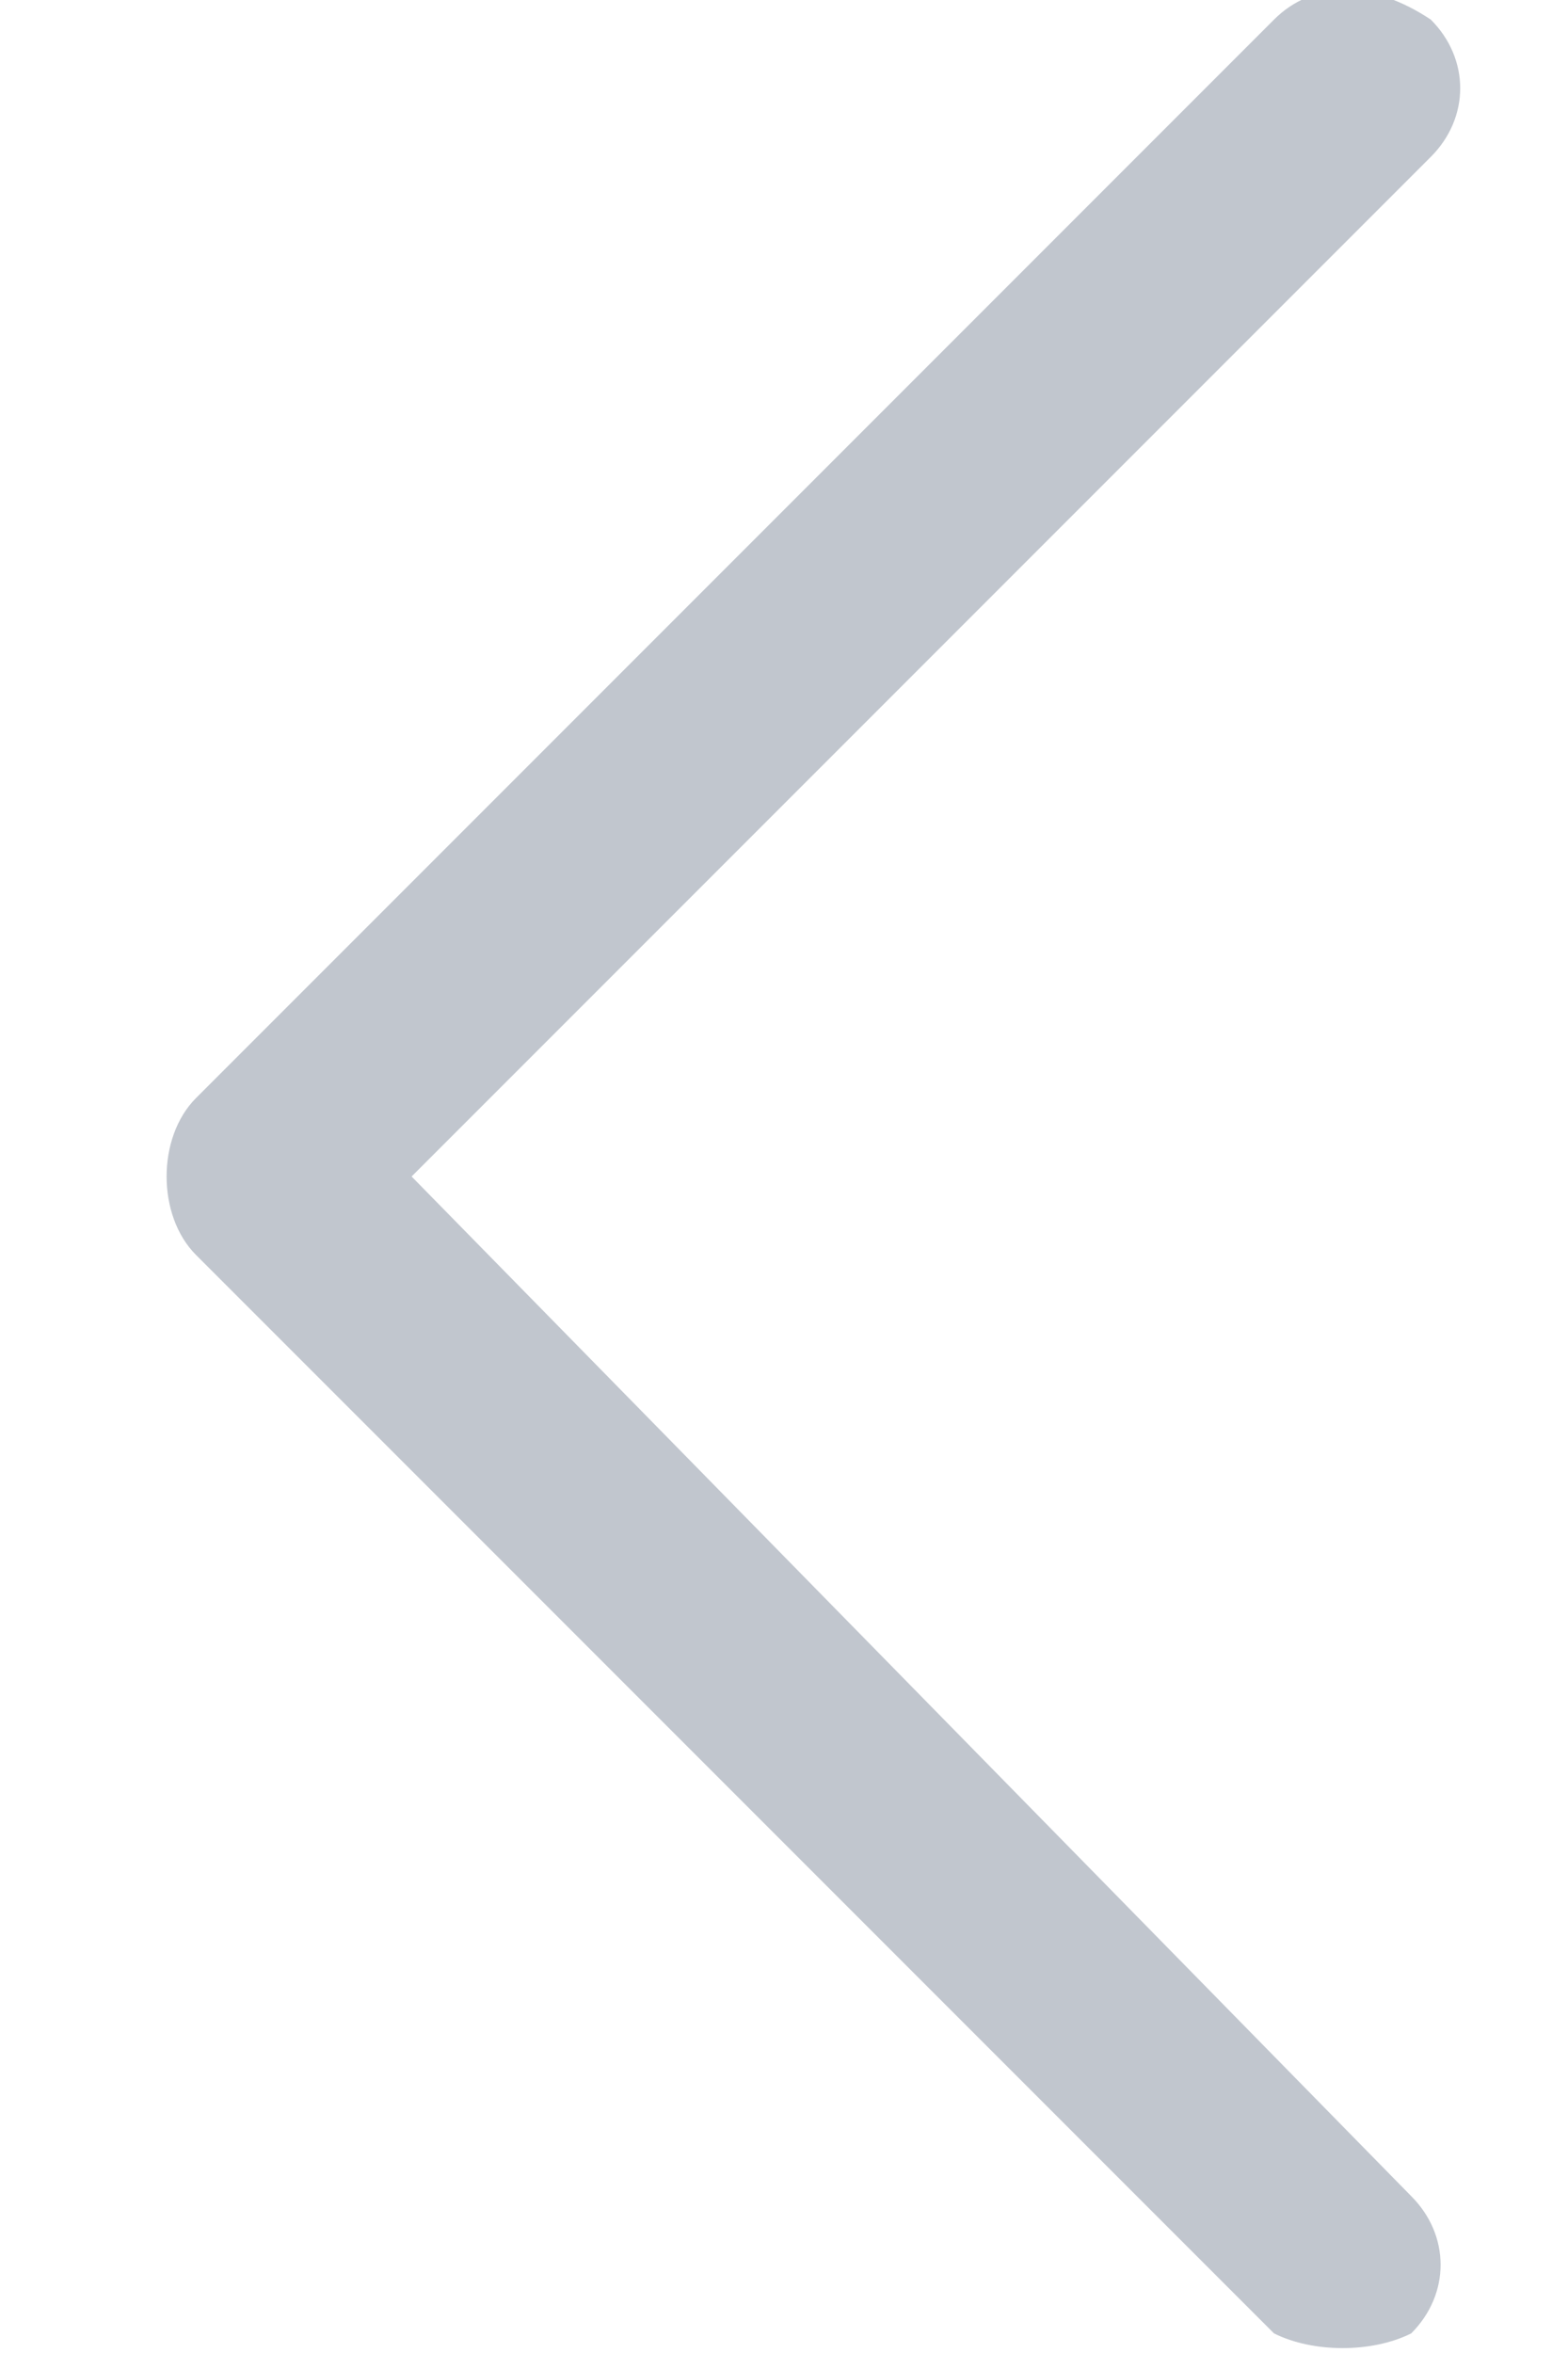 <?xml version="1.0" encoding="utf-8"?>
<svg version="1.1" id="Слой_1" xmlns="http://www.w3.org/2000/svg" xmlns:xlink="http://www.w3.org/1999/xlink" x="0px" y="0px"
	 viewBox="0 0 8 12" style="enable-background:new 0 0 8 12;" xml:space="preserve">
<style type="text/css">
	.st0{fill:#C1C6CE;}
</style>
<path class="st0" d="M1,5.6C0.8,5.8,0.8,6.2,1,6.4l5.5,5.5C6.7,12,7,12,7.2,11.9c0.2-0.2,0.2-0.5,0-0.7L2.1,6l5.2-5.2l0,0
	c0.2-0.2,0.2-0.5,0-0.7C7-0.1,6.7-0.1,6.5,0.1L1,5.6C1,5.6,1,5.6,1,5.6z"/>
</svg>

